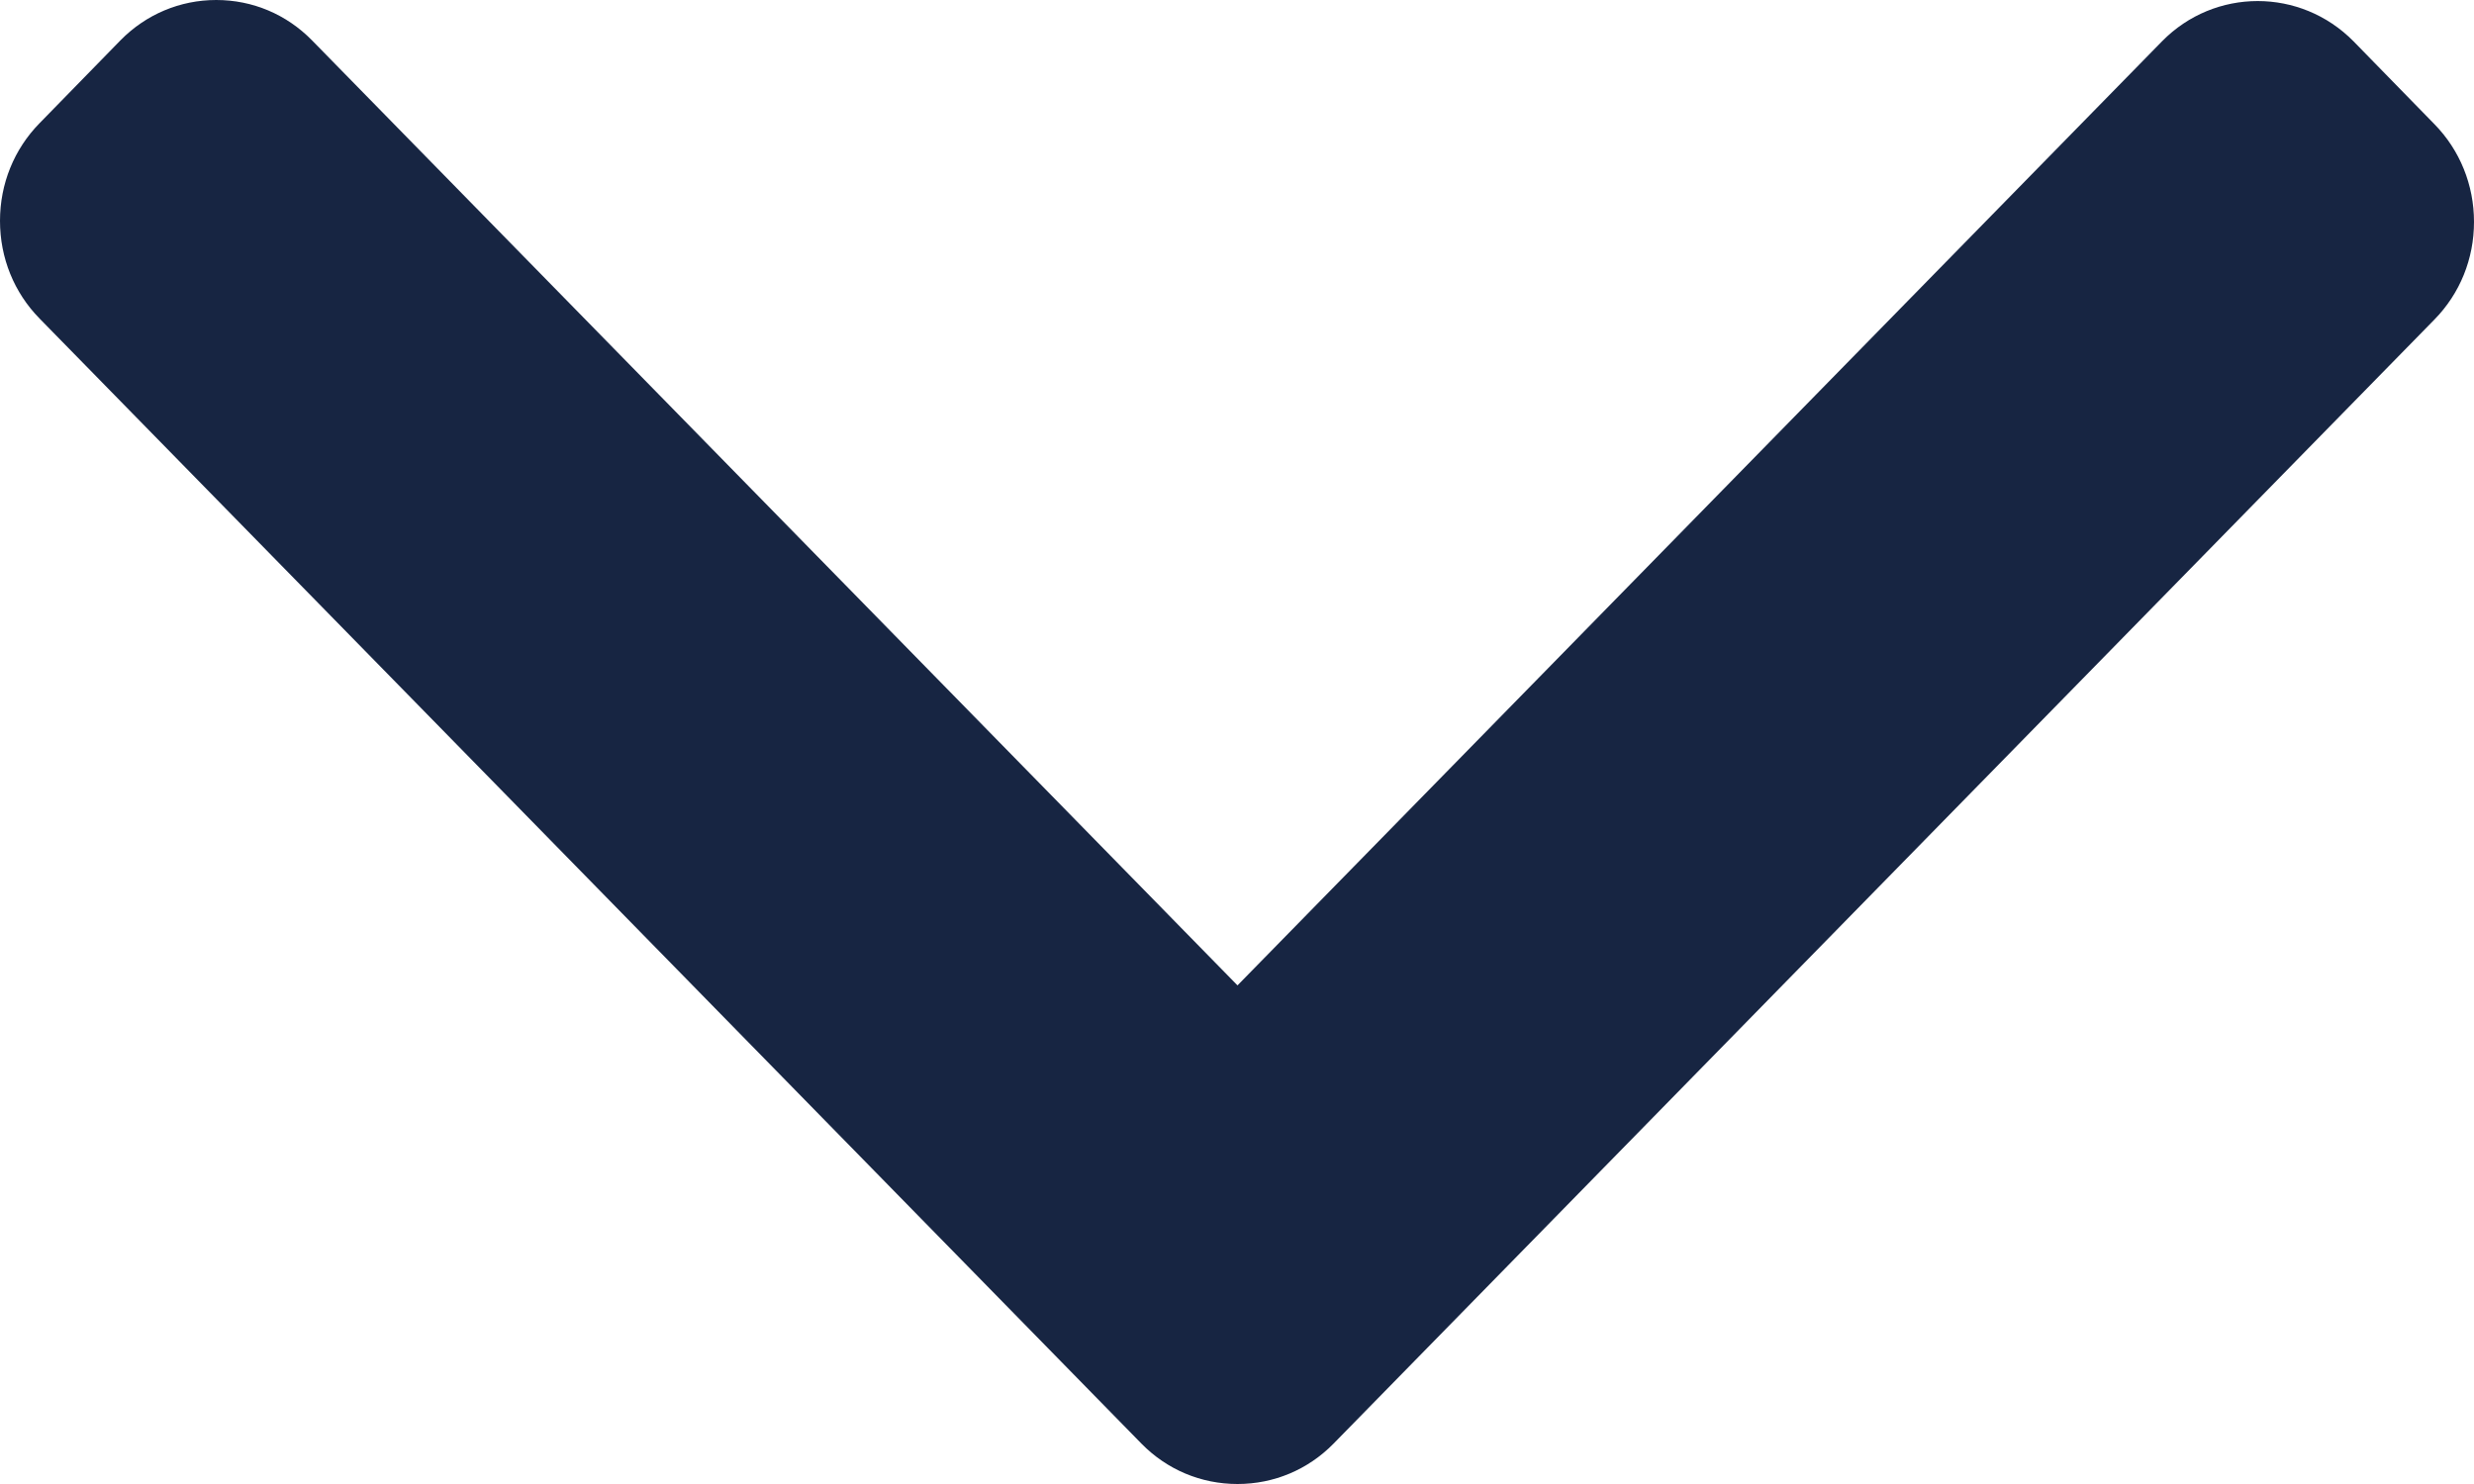 <svg width="10" height="6" viewBox="0 0 10 6" fill="none" xmlns="http://www.w3.org/2000/svg">
<path d="M5.39 5.837L9.84 1.292C9.943 1.187 10 1.047 10 0.897C10 0.748 9.943 0.607 9.84 0.502L9.513 0.167C9.299 -0.05 8.952 -0.05 8.739 0.167L5.002 3.984L1.261 0.163C1.158 0.058 1.021 -3.92497e-07 0.874 -3.98897e-07C0.728 -4.05304e-07 0.59 0.058 0.487 0.163L0.16 0.498C0.057 0.603 -3.24905e-08 0.743 -3.90307e-08 0.893C-4.55708e-08 1.043 0.057 1.183 0.16 1.288L4.614 5.837C4.717 5.942 4.855 6 5.002 6C5.149 6 5.287 5.942 5.39 5.837Z" fill="#172542"/>
</svg>
